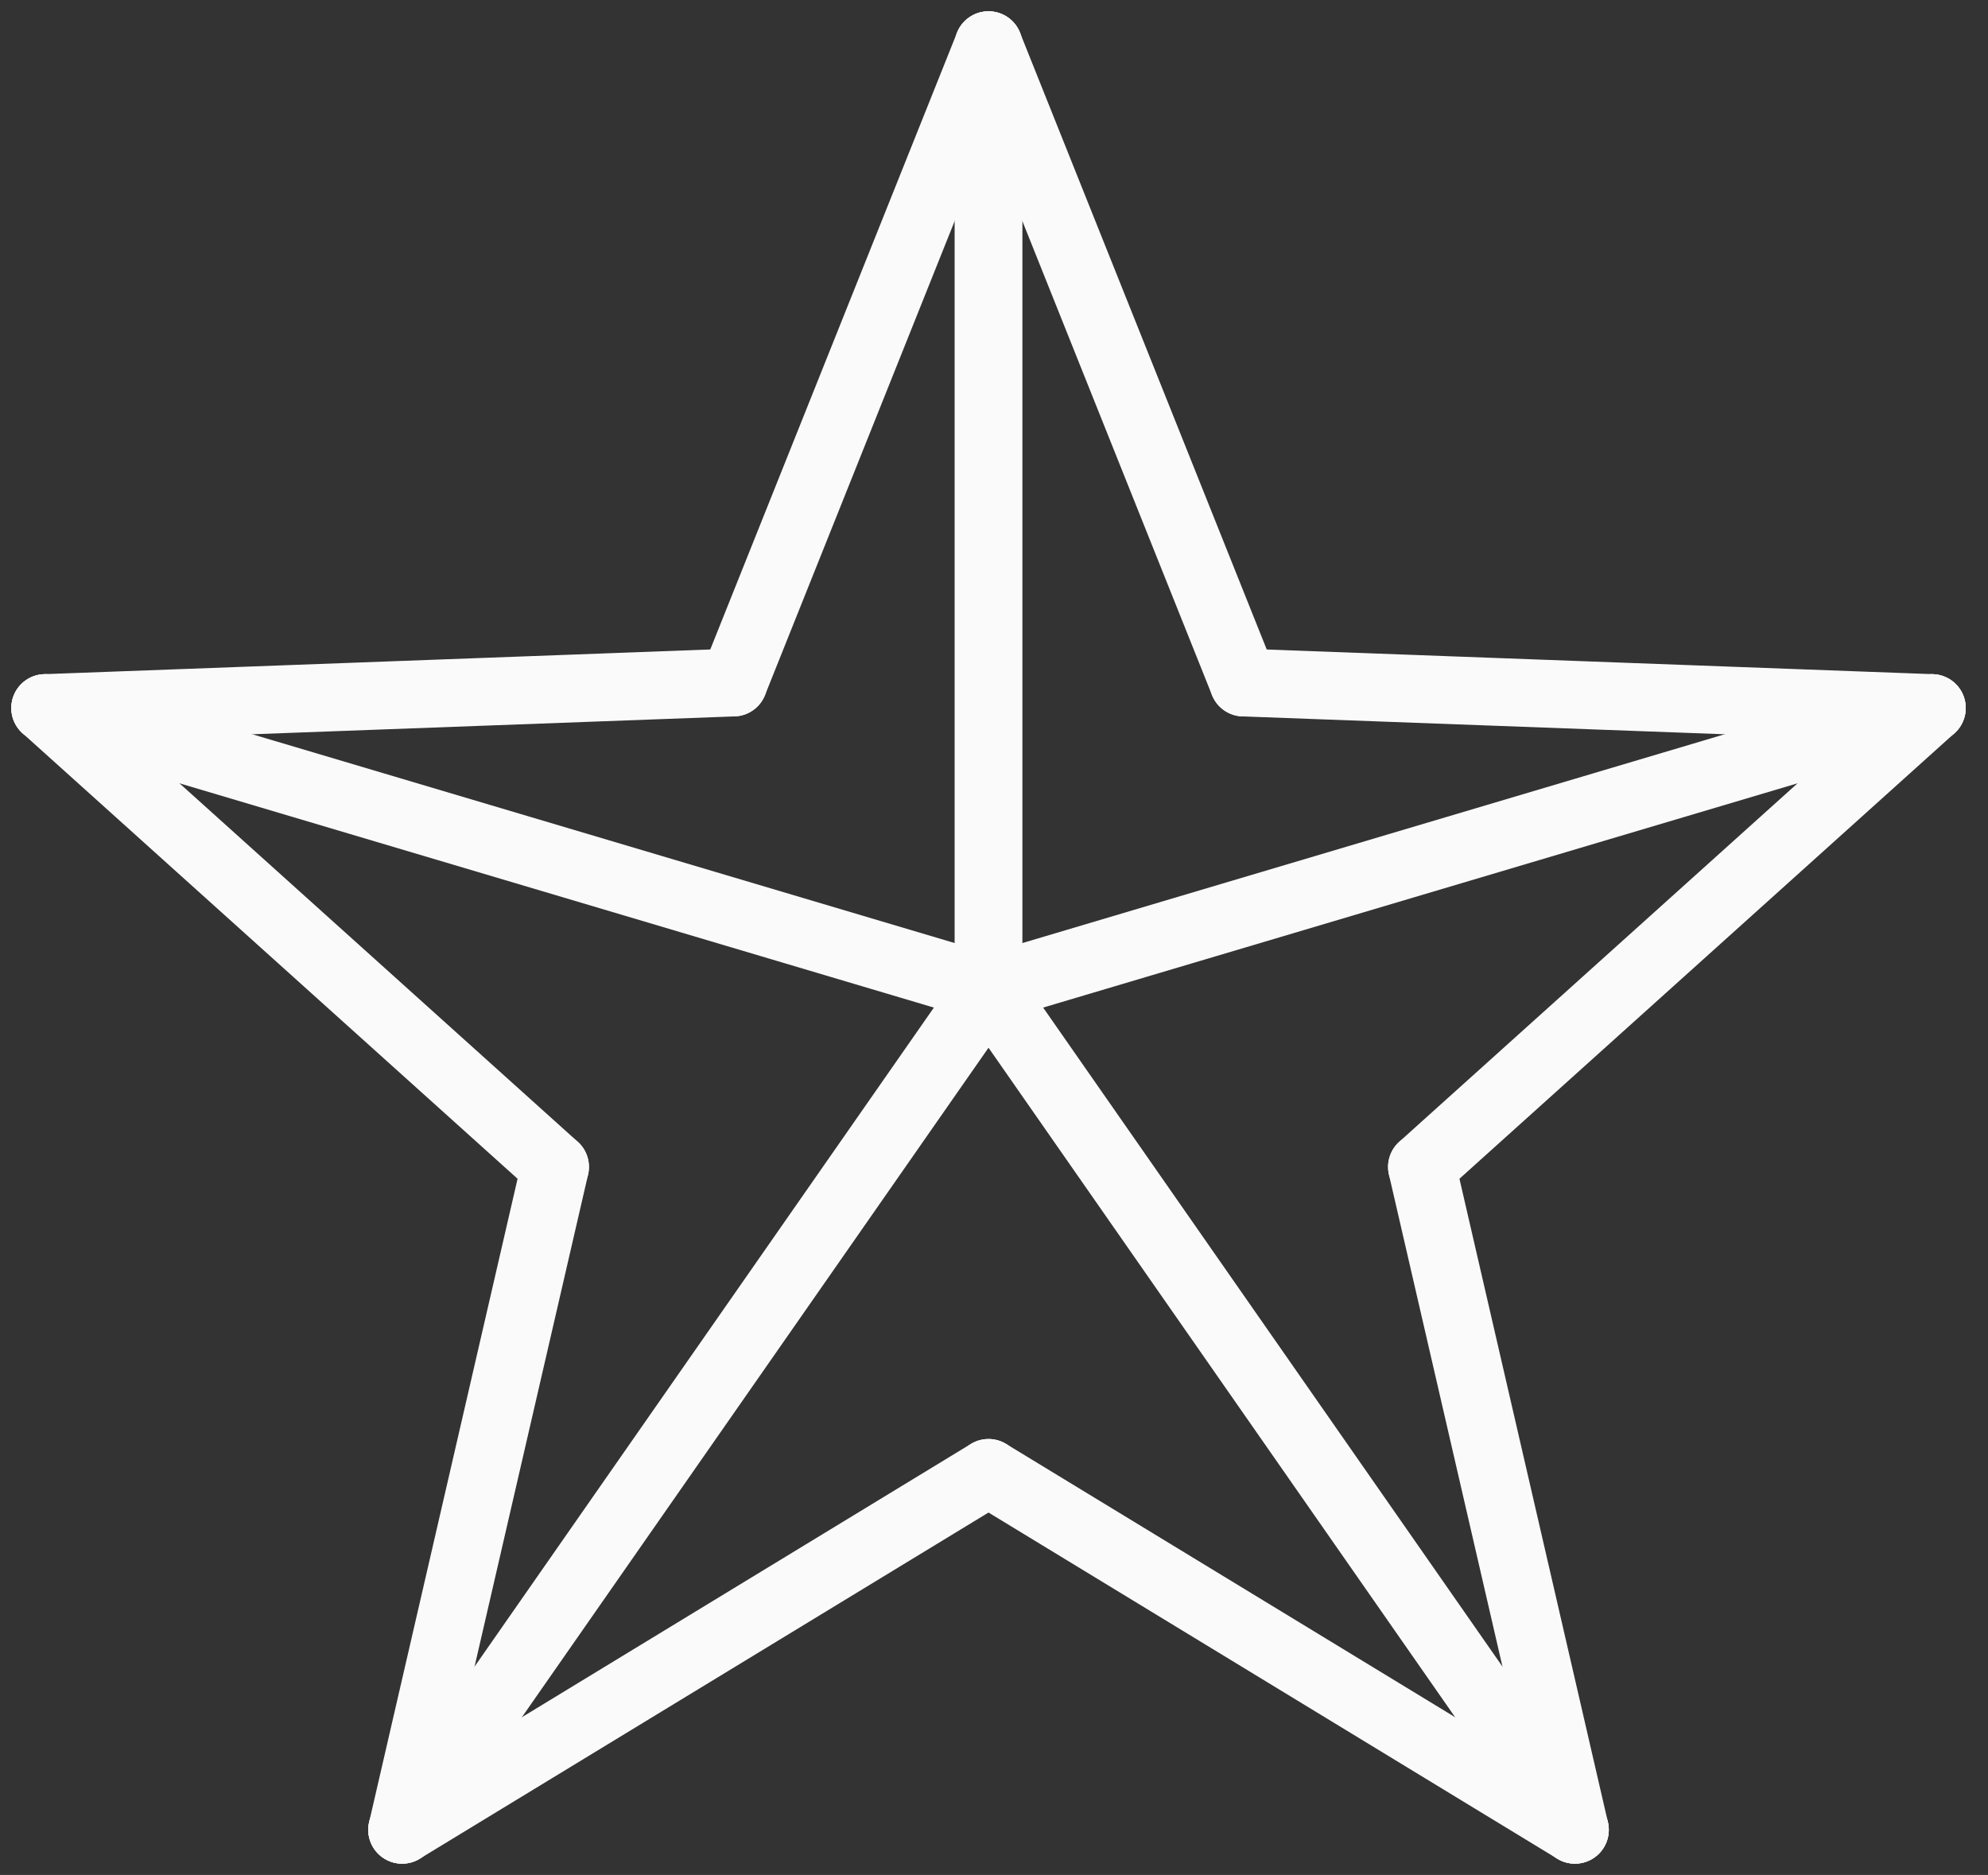 <svg width="88" height="83" viewBox="0 0 88 83" fill="none" xmlns="http://www.w3.org/2000/svg">
<rect x="0" y="0" width="88" height="83" fill="#333333" stroke="none"/>
<path d="M43.757 2L55.042 30.214" stroke="#FAFAFA" stroke-width="3" stroke-linecap="round"/>
<path d="M43.757 2V43.757" stroke="#FAFAFA" stroke-width="3" stroke-linecap="round"/>
<path d="M43.757 43.757L85.514 31.343" stroke="#FAFAFA" stroke-width="3" stroke-linecap="round"/>
<path d="M2 31.343L43.757 43.757" stroke="#FAFAFA" stroke-width="3" stroke-linecap="round"/>
<path d="M17.8 81L43.757 43.757" stroke="#FAFAFA" stroke-width="3" stroke-linecap="round"/>
<path d="M69.714 81L43.757 43.757" stroke="#FAFAFA" stroke-width="3" stroke-linecap="round"/>
<path d="M43.757 2L32.471 30.214" stroke="#FAFAFA" stroke-width="3" stroke-linecap="round"/>
<path d="M85.514 31.343L55.043 30.214" stroke="#FAFAFA" stroke-width="3" stroke-linecap="round"/>
<path d="M2 31.343L32.471 30.214" stroke="#FAFAFA" stroke-width="3" stroke-linecap="round"/>
<path d="M85.514 31.343L62.943 51.657" stroke="#FAFAFA" stroke-width="3" stroke-linecap="round"/>
<path d="M2 31.343L24.571 51.657" stroke="#FAFAFA" stroke-width="3" stroke-linecap="round"/>
<path d="M62.943 51.657L69.714 81" stroke="#FAFAFA" stroke-width="3" stroke-linecap="round"/>
<path d="M24.571 51.657L17.8 81" stroke="#FAFAFA" stroke-width="3" stroke-linecap="round"/>
<path d="M43.757 65.2L69.714 81" stroke="#FAFAFA" stroke-width="3" stroke-linecap="round"/>
<path d="M43.757 65.2L17.8 81" stroke="#FAFAFA" stroke-width="3" stroke-linecap="round"/>
</svg>
